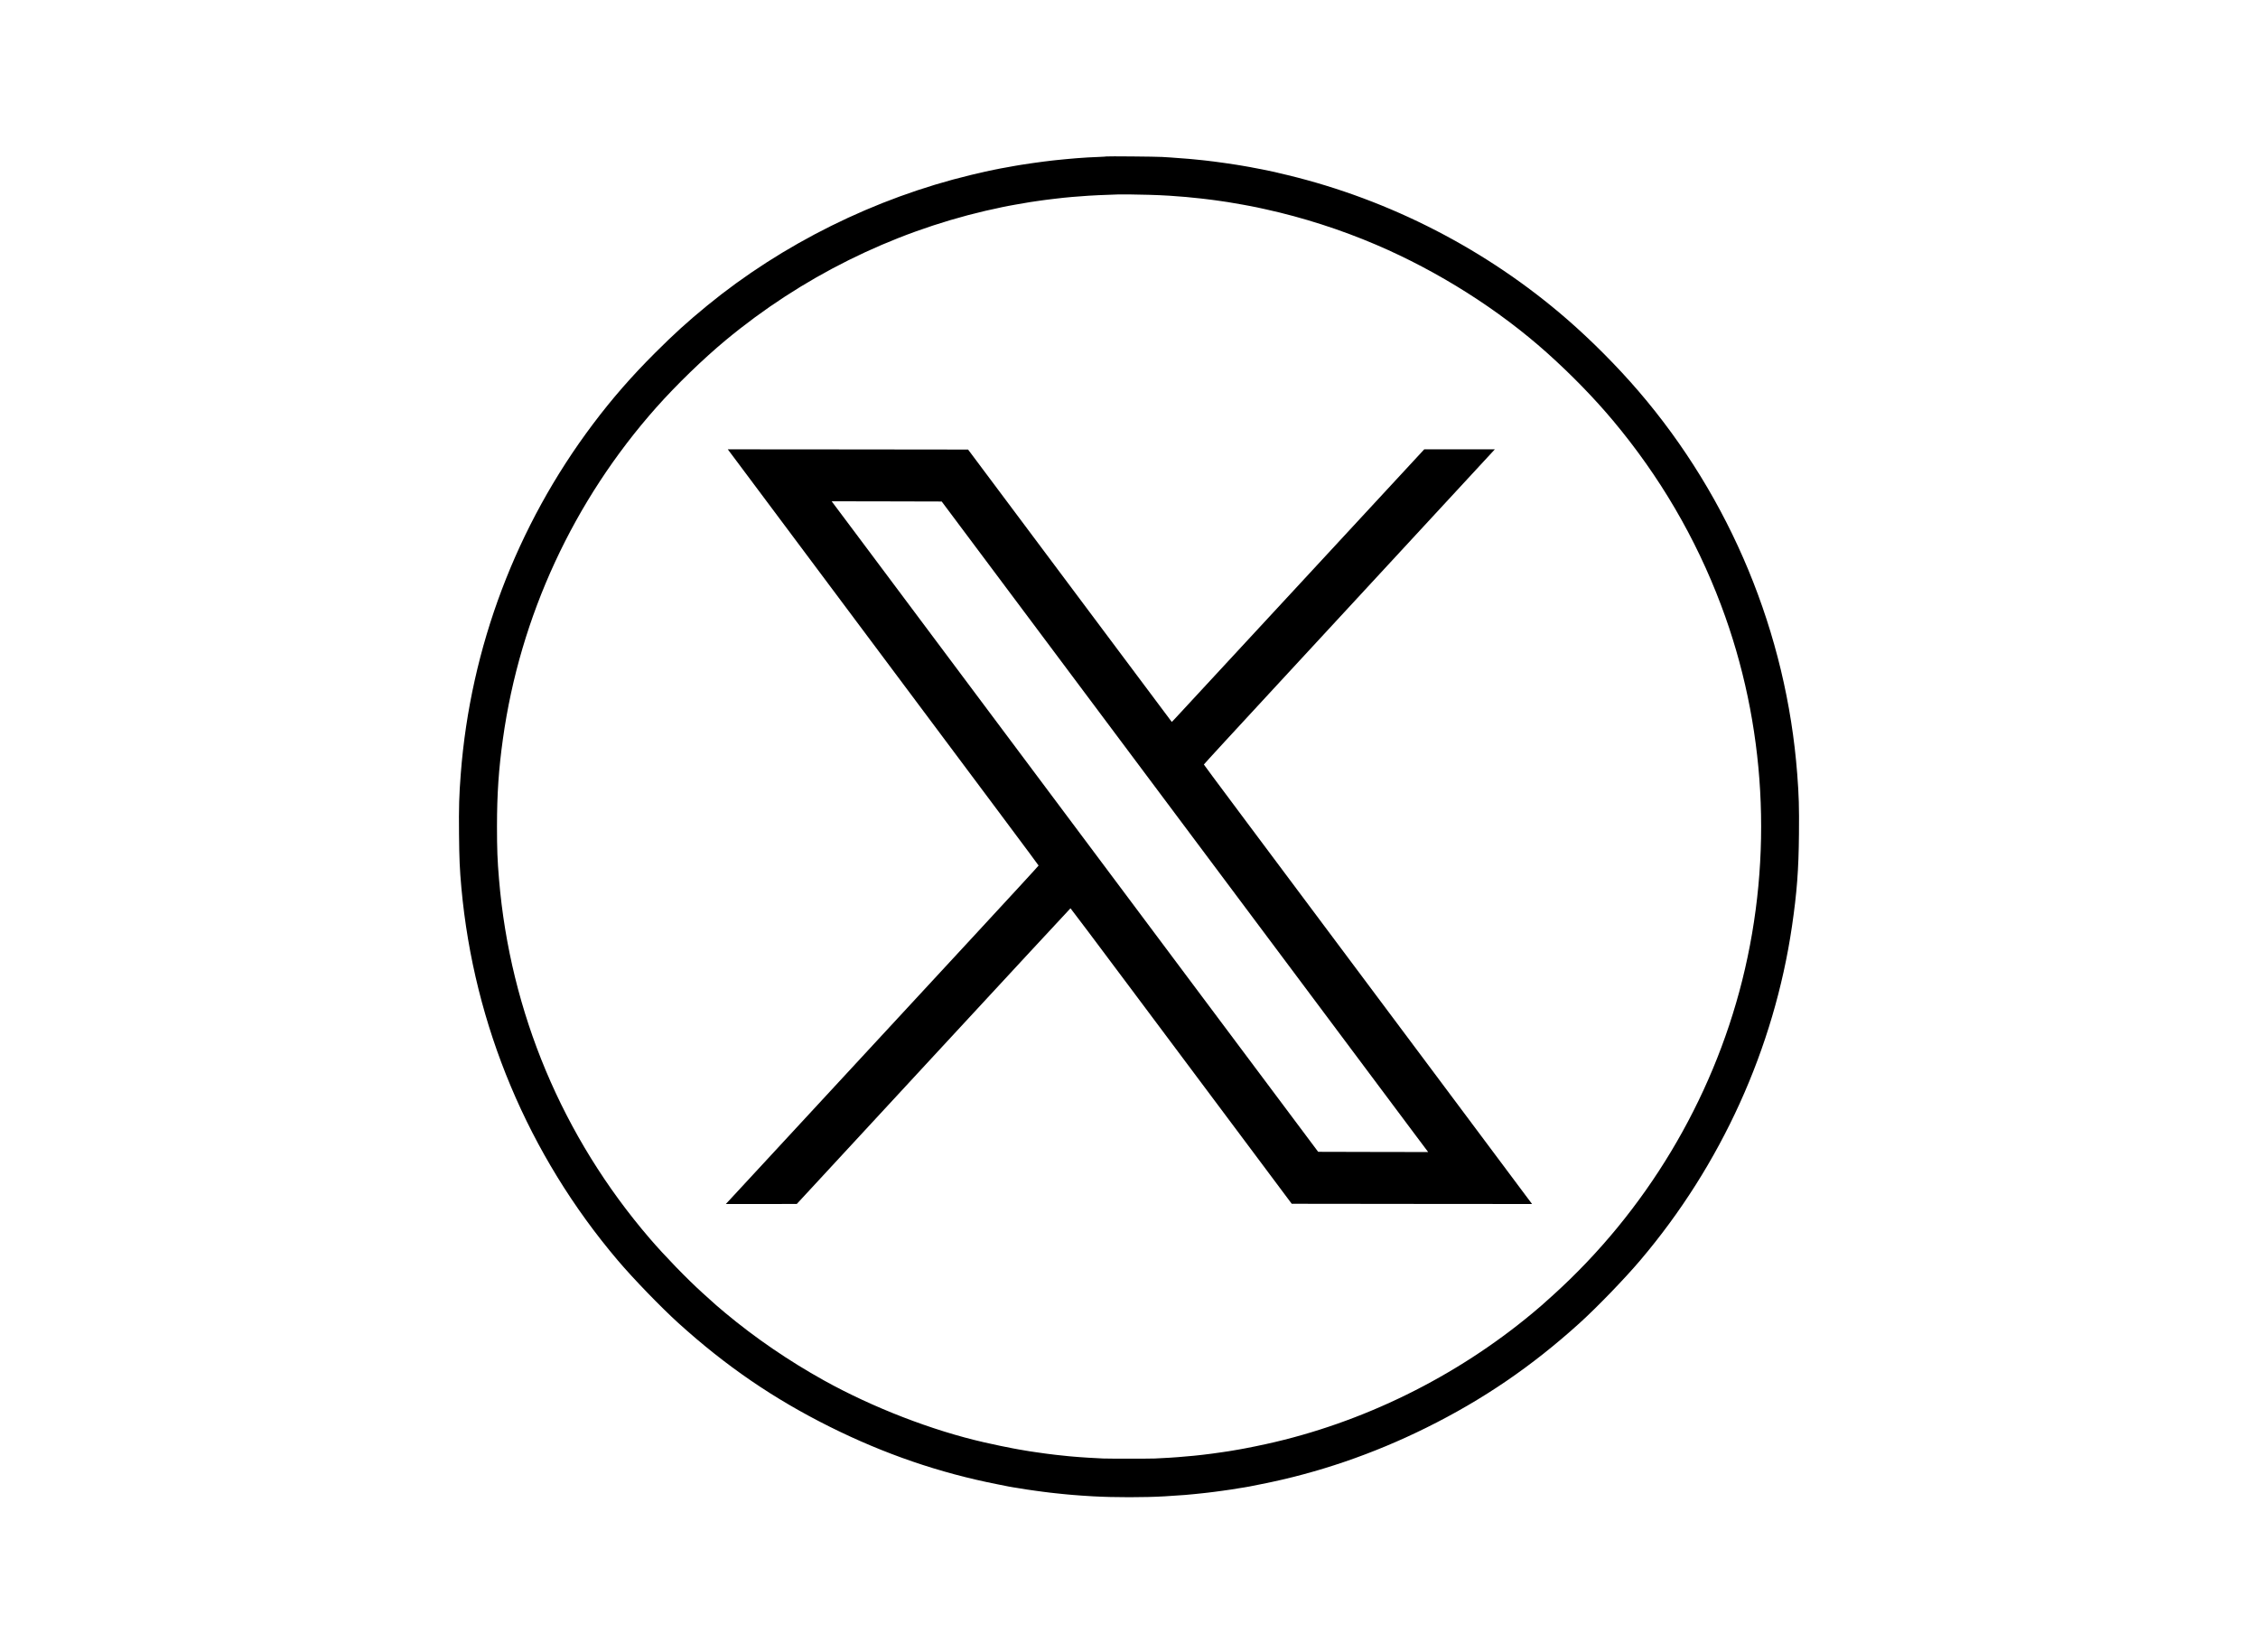 <svg version="1.0" xmlns="http://www.w3.org/2000/svg"
 width="4955pt" height="3626pt" viewBox="0 0 4955 3626"
 preserveAspectRatio="xMidYMid meet">

<g transform="translate(0,3626) scale(0.1,-0.1)"
fill="#000000" stroke="none">
<path d="M24280 32827 c-3 -3 -79 -7 -170 -11 -91 -3 -199 -8 -240 -11 -184
-12 -320 -22 -396 -30 -27 -2 -76 -7 -109 -10 -33 -3 -82 -8 -110 -11 -27 -2
-72 -7 -100 -10 -27 -3 -68 -7 -90 -10 -22 -3 -58 -7 -80 -10 -22 -2 -56 -6
-75 -9 -19 -3 -52 -7 -74 -10 -40 -5 -102 -13 -146 -20 -14 -2 -45 -7 -70 -10
-83 -11 -169 -24 -205 -31 -10 -2 -35 -6 -55 -9 -20 -3 -47 -8 -60 -10 -14 -3
-52 -10 -85 -15 -99 -16 -118 -20 -165 -30 -25 -5 -63 -12 -85 -15 -22 -3 -92
-17 -155 -31 -63 -13 -149 -32 -190 -40 -41 -9 -185 -43 -320 -75 -2102 -507
-4131 -1513 -5785 -2868 -434 -356 -720 -616 -1136 -1031 -524 -523 -944
-1005 -1366 -1565 -1681 -2233 -2690 -4903 -2902 -7680 -36 -468 -44 -726 -38
-1318 5 -549 15 -770 52 -1182 275 -3015 1467 -5856 3430 -8170 341 -403 955
-1037 1335 -1381 1041 -942 2087 -1658 3320 -2273 1195 -596 2405 -1011 3670
-1260 113 -22 228 -45 255 -51 28 -5 79 -14 115 -20 36 -5 76 -12 90 -14 73
-13 150 -26 190 -31 25 -3 56 -8 70 -10 14 -2 45 -7 70 -10 25 -3 56 -8 70
-10 14 -2 44 -6 68 -9 23 -3 59 -8 81 -11 54 -8 97 -13 161 -20 30 -3 71 -8
90 -10 19 -2 62 -7 95 -10 33 -3 76 -8 95 -10 19 -2 67 -7 105 -10 39 -3 91
-8 116 -10 70 -7 305 -23 434 -30 466 -26 1129 -26 1575 0 191 11 346 22 445
30 142 13 172 16 215 20 89 9 156 16 190 20 19 2 60 7 90 10 64 7 107 12 161
20 22 3 58 8 82 11 23 3 53 7 67 9 14 2 45 7 70 10 25 3 56 8 70 10 14 2 45 7
70 10 40 5 117 18 190 31 14 2 54 9 90 14 36 6 88 15 115 20 28 6 142 29 255
51 1242 244 2462 661 3630 1240 1244 616 2316 1348 3360 2293 381 344 994 979
1335 1381 1775 2092 2935 4647 3329 7330 108 739 146 1234 153 2022 6 592 -2
850 -38 1318 -236 3091 -1464 6052 -3483 8402 -470 547 -1031 1111 -1576 1584
-1751 1519 -3877 2614 -6130 3158 -135 32 -279 66 -320 75 -41 8 -127 27 -190
40 -63 14 -135 28 -160 31 -25 3 -61 10 -80 15 -19 5 -48 11 -65 13 -57 9
-160 27 -185 32 -13 2 -40 7 -60 10 -20 3 -45 7 -55 9 -36 7 -122 20 -205 31
-25 3 -56 8 -70 10 -44 7 -106 15 -146 20 -22 3 -55 7 -74 10 -19 3 -53 7 -75
9 -22 3 -58 7 -80 10 -22 3 -62 7 -90 10 -27 3 -72 8 -100 10 -27 3 -77 8
-110 11 -33 3 -82 8 -109 10 -85 8 -266 22 -396 30 -47 2 -128 8 -180 11 -113
8 -1213 18 -1220 11z m931 -842 c199 -6 261 -9 454 -20 216 -13 517 -40 690
-61 22 -2 60 -7 85 -10 25 -2 62 -7 82 -10 21 -3 50 -6 65 -8 15 -2 52 -7 82
-11 30 -4 62 -8 71 -10 9 -2 41 -6 70 -10 29 -4 62 -9 74 -11 11 -2 38 -6 61
-9 40 -6 243 -41 320 -55 22 -4 81 -15 130 -24 50 -8 131 -25 180 -35 50 -11
142 -32 205 -45 805 -177 1639 -444 2416 -776 1367 -584 2690 -1422 3759
-2379 532 -477 1029 -988 1446 -1486 1022 -1222 1808 -2565 2366 -4044 985
-2612 1148 -5509 464 -8237 -663 -2643 -2119 -5066 -4146 -6900 -246 -223
-291 -262 -451 -395 -1689 -1408 -3737 -2414 -5859 -2879 -88 -20 -405 -85
-455 -93 -24 -5 -81 -15 -125 -23 -51 -10 -194 -34 -230 -39 -23 -3 -50 -7
-61 -9 -12 -2 -45 -7 -74 -11 -29 -4 -60 -8 -69 -10 -9 -1 -38 -6 -66 -9 -27
-4 -61 -9 -75 -11 -14 -2 -45 -6 -70 -9 -76 -9 -133 -16 -170 -21 -19 -3 -61
-7 -92 -10 -32 -3 -74 -7 -95 -10 -67 -7 -176 -17 -343 -30 -153 -12 -177 -13
-505 -30 -104 -5 -1036 -5 -1140 0 -326 17 -377 20 -510 30 -33 3 -89 7 -125
10 -36 3 -87 8 -115 10 -27 3 -70 7 -95 10 -103 10 -157 16 -190 20 -37 5 -96
12 -170 21 -25 3 -56 7 -70 9 -14 2 -47 7 -75 11 -27 3 -57 8 -66 9 -9 2 -40
6 -69 10 -29 4 -62 9 -74 11 -11 2 -38 6 -61 9 -36 5 -179 29 -230 39 -44 8
-101 18 -125 23 -106 18 -432 87 -630 132 -1140 259 -2445 763 -3520 1360
-771 429 -1503 929 -2164 1480 -166 138 -201 169 -496 436 -344 311 -839 822
-1165 1202 -1912 2227 -3059 4960 -3304 7873 -36 424 -45 666 -45 1165 0 708
37 1258 130 1920 375 2691 1550 5229 3367 7275 445 500 1025 1062 1522 1475
1661 1378 3622 2354 5705 2840 63 15 167 37 230 50 64 13 122 26 130 29 8 3
69 15 135 27 66 12 138 25 160 29 80 15 281 49 320 55 23 3 50 7 61 9 12 2 45
7 74 11 29 4 61 8 70 10 9 2 41 6 71 10 30 4 67 9 82 11 15 2 44 5 65 8 20 3
57 8 82 10 25 3 63 8 85 10 174 22 474 48 690 61 192 11 255 14 459 21 116 3
212 7 213 8 3 3 464 -3 654 -9z"/>
<path d="M16294 25968 c177 -238 1071 -1435 1987 -2659 3639 -4868 4510 -6034
4510 -6042 1 -5 -646 -709 -1438 -1564 -4181 -4521 -5197 -5619 -5306 -5735
l-119 -128 778 0 779 1 3000 3244 c1650 1784 3003 3244 3006 3244 4 1 598
-790 1320 -1756 723 -967 1814 -2426 2425 -3243 l1110 -1485 2637 -3 2637 -2
-144 192 c-78 106 -979 1312 -2002 2680 -4231 5659 -5055 6763 -5056 6772 -1
5 723 792 1608 1748 1950 2109 4729 5115 4757 5146 l20 22 -774 0 -775 0
-2709 -2927 c-1490 -1611 -2737 -2957 -2770 -2992 l-61 -63 -1147 1533 c-631
844 -1636 2189 -2235 2989 l-1088 1455 -2637 3 -2636 2 323 -432z m6996 -4223
c1444 -1931 3725 -4982 5070 -6780 1344 -1799 2565 -3431 2712 -3628 l268
-357 -1207 2 -1207 3 -2566 3430 c-1411 1887 -3505 4688 -4655 6225 -1149
1537 -2397 3206 -2772 3708 l-683 912 1208 -2 1207 -3 2625 -3510z"/>
</g>
</svg>
